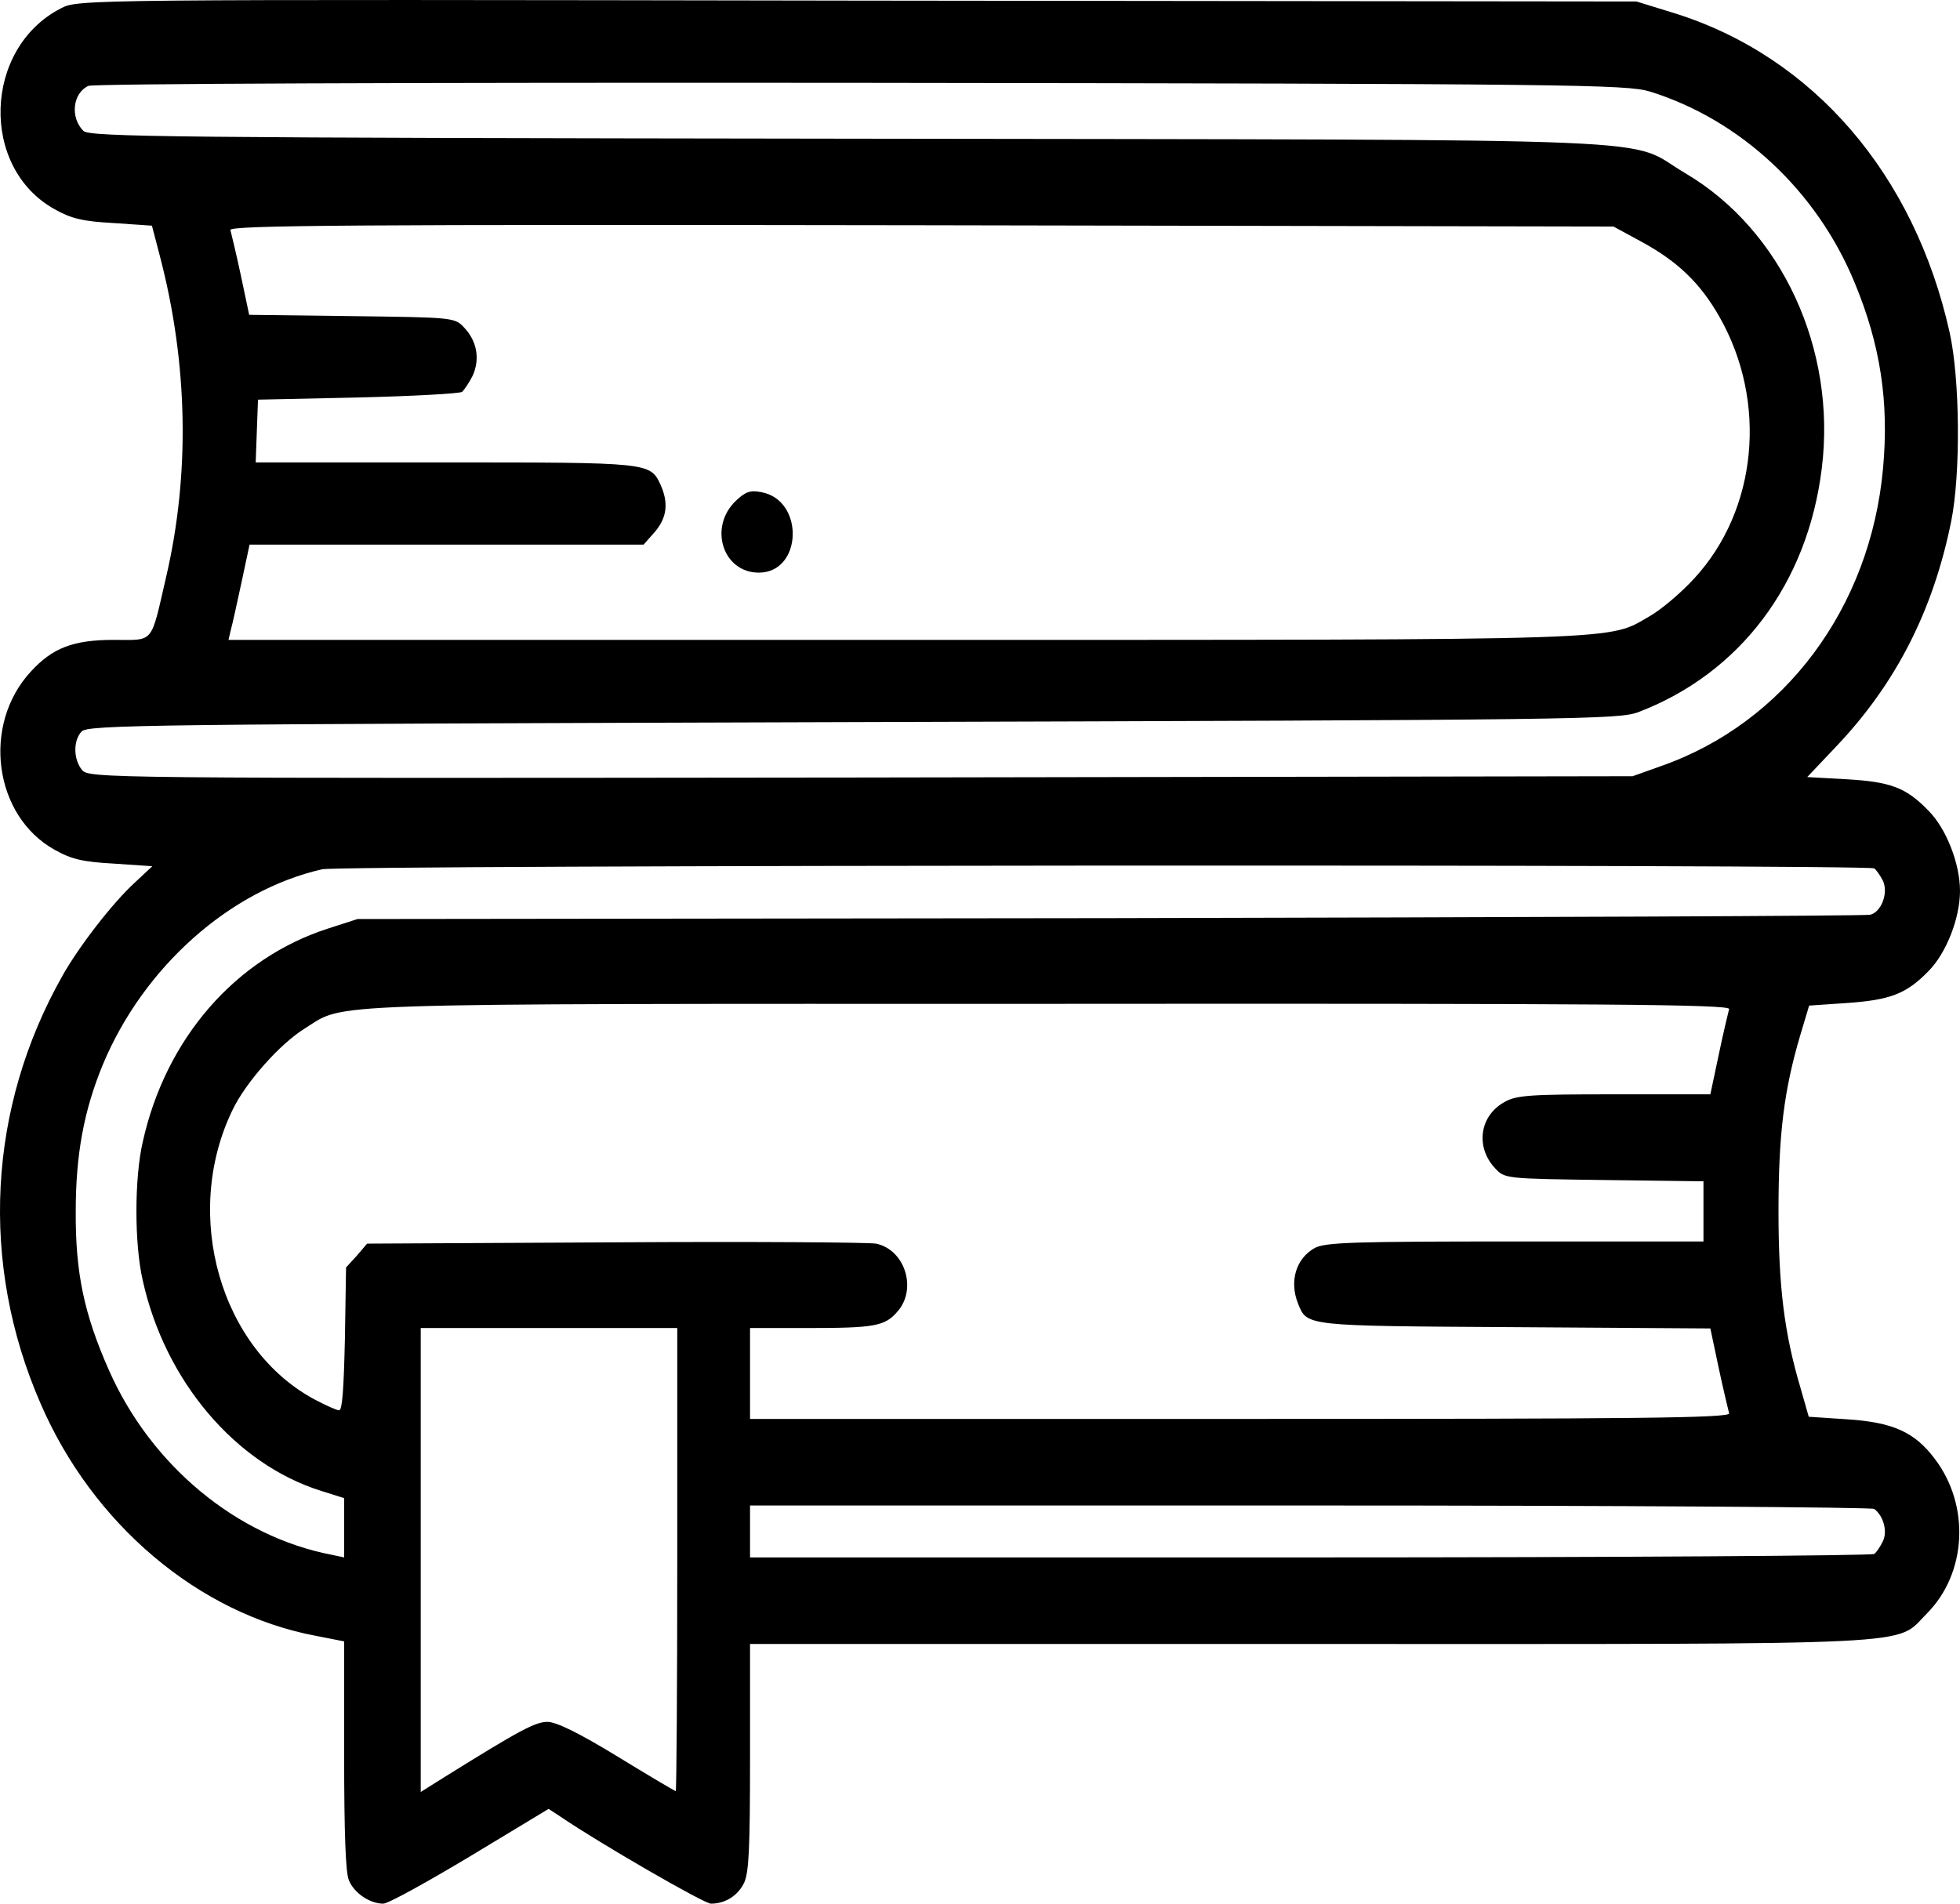 <svg width="70" height="68" viewBox="0 0 70 68" fill="none" xmlns="http://www.w3.org/2000/svg">
<path d="M2.171 0.3C-0.591 1.723 -0.728 5.99 1.952 7.474C2.554 7.814 2.964 7.907 4.058 7.968L5.426 8.061L5.713 9.159C6.711 12.977 6.793 16.92 5.932 20.615C5.371 23.042 5.522 22.857 4.058 22.857C2.609 22.857 1.87 23.15 1.105 23.985C-0.66 25.887 -0.222 29.149 1.952 30.355C2.554 30.695 2.964 30.788 4.072 30.849L5.44 30.942L4.811 31.53C4.017 32.256 2.814 33.818 2.24 34.838C-0.441 39.569 -0.728 45.135 1.446 50.128C3.306 54.441 7.094 57.642 11.265 58.43L12.291 58.631V62.682C12.291 65.511 12.345 66.871 12.455 67.15C12.633 67.614 13.207 68 13.686 68C13.864 68 15.258 67.227 16.804 66.299L19.593 64.614L20.017 64.892C21.426 65.851 25.145 68 25.392 68C25.911 68 26.363 67.706 26.581 67.243C26.745 66.856 26.787 66.083 26.787 62.744V58.724H46.793C69.125 58.724 67.648 58.801 68.81 57.642C70.246 56.204 70.369 53.777 69.097 52.107C68.386 51.164 67.621 50.808 65.993 50.7L64.598 50.607L64.311 49.602C63.723 47.624 63.518 45.969 63.518 43.264C63.518 40.543 63.709 38.95 64.297 36.972L64.612 35.92L65.966 35.828C67.511 35.719 68.085 35.503 68.879 34.684C69.508 34.05 70 32.797 70 31.823C70 30.849 69.508 29.597 68.879 28.963C68.072 28.128 67.525 27.927 65.939 27.835L64.544 27.757L65.569 26.675C67.716 24.418 69.043 21.805 69.686 18.62C70.027 16.92 70 13.55 69.631 11.88C68.373 6.221 64.749 2.016 59.798 0.47L58.444 0.053L30.616 0.022C2.855 -0.024 2.787 -0.024 2.171 0.3ZM58.923 3.269C62.151 4.273 64.885 6.809 66.239 10.102C67.156 12.313 67.47 14.354 67.251 16.734C66.8 21.712 63.737 25.825 59.306 27.371L58.308 27.727L30.739 27.773C3.416 27.804 3.17 27.804 2.923 27.495C2.623 27.123 2.609 26.459 2.91 26.134C3.115 25.887 5.234 25.871 30.451 25.794C56.544 25.717 57.788 25.701 58.513 25.438C62.151 24.047 64.557 20.847 65.063 16.734C65.597 12.467 63.627 8.216 60.195 6.191C57.98 4.892 60.865 5 30.356 4.954C6.096 4.923 3.183 4.892 2.978 4.675C2.499 4.196 2.595 3.33 3.156 3.068C3.347 2.99 14.287 2.944 30.752 2.959C56.297 2.99 58.089 3.021 58.923 3.269ZM58.65 8.649C59.921 9.344 60.728 10.117 61.412 11.323C63.135 14.354 62.766 18.218 60.509 20.661C60.044 21.171 59.347 21.759 58.95 21.991C57.378 22.887 58.691 22.857 32.339 22.857H8.161L8.243 22.501C8.298 22.315 8.462 21.558 8.626 20.8L8.913 19.455H15.942H22.985L23.381 19.007C23.819 18.497 23.887 17.971 23.587 17.306C23.217 16.518 23.176 16.518 15.901 16.518H9.132L9.173 15.389L9.214 14.276L12.77 14.199C14.725 14.152 16.407 14.06 16.503 13.998C16.585 13.921 16.763 13.658 16.886 13.41C17.145 12.823 17.036 12.189 16.585 11.71C16.243 11.339 16.216 11.339 12.564 11.292L8.899 11.246L8.599 9.824C8.434 9.051 8.257 8.324 8.229 8.216C8.175 8.046 12.77 8.015 32.886 8.046L57.624 8.092L58.65 8.649ZM66.937 31.02C67.019 31.081 67.156 31.282 67.251 31.468C67.443 31.901 67.197 32.566 66.8 32.674C66.636 32.72 54.424 32.766 39.641 32.797L12.77 32.828L11.716 33.168C8.407 34.235 5.918 37.095 5.098 40.79C4.797 42.089 4.797 44.439 5.098 45.737C5.891 49.324 8.407 52.292 11.457 53.251L12.291 53.514V54.565V55.632L11.853 55.539C8.462 54.89 5.399 52.354 3.894 48.953C3.005 46.943 2.691 45.475 2.705 43.264C2.705 41.254 2.992 39.677 3.675 38.023C5.125 34.544 8.216 31.793 11.511 31.05C12.223 30.896 66.732 30.865 66.937 31.02ZM61.754 36.044C61.727 36.152 61.549 36.879 61.385 37.667L61.084 39.09H57.638C54.643 39.09 54.151 39.12 53.727 39.368C52.838 39.863 52.687 40.976 53.398 41.733C53.74 42.104 53.781 42.104 57.296 42.151L60.838 42.197V43.279V44.346H54.123C48.339 44.346 47.34 44.377 46.957 44.578C46.287 44.949 46.041 45.768 46.356 46.557C46.684 47.376 46.561 47.361 54.082 47.407L61.084 47.453L61.385 48.876C61.549 49.649 61.727 50.376 61.754 50.484C61.809 50.654 58.444 50.685 44.304 50.685H26.787V49.061V47.438H28.824C31.231 47.438 31.6 47.376 32.051 46.851C32.763 46.047 32.325 44.64 31.286 44.423C31.026 44.377 26.841 44.346 21.973 44.377L13.111 44.423L12.742 44.856L12.359 45.274L12.318 47.825C12.277 49.633 12.223 50.376 12.113 50.376C12.017 50.376 11.648 50.205 11.265 50.005C7.874 48.211 6.493 43.403 8.298 39.662C8.776 38.657 10.007 37.281 10.882 36.74C12.373 35.812 10.855 35.858 37.44 35.858C57.145 35.843 61.809 35.874 61.754 36.044ZM24.188 55.709C24.188 60.255 24.161 63.98 24.134 63.98C24.106 63.98 23.163 63.424 22.055 62.744C20.66 61.893 19.867 61.507 19.552 61.507C19.115 61.507 18.568 61.8 15.887 63.47L15.026 64.011V55.725V47.438H19.607H24.188V55.709ZM66.937 53.9C67.265 54.148 67.415 54.689 67.251 55.044C67.156 55.245 67.019 55.446 66.937 55.508C66.855 55.57 57.788 55.632 46.793 55.632H26.787V54.704V53.777H46.793C57.788 53.777 66.855 53.839 66.937 53.9Z" fill="black"/>
<path d="M26.28 17.889C25.295 18.832 25.815 20.455 27.101 20.455C28.66 20.455 28.742 17.858 27.183 17.579C26.8 17.502 26.622 17.564 26.28 17.889Z" fill="black"/>
</svg>
